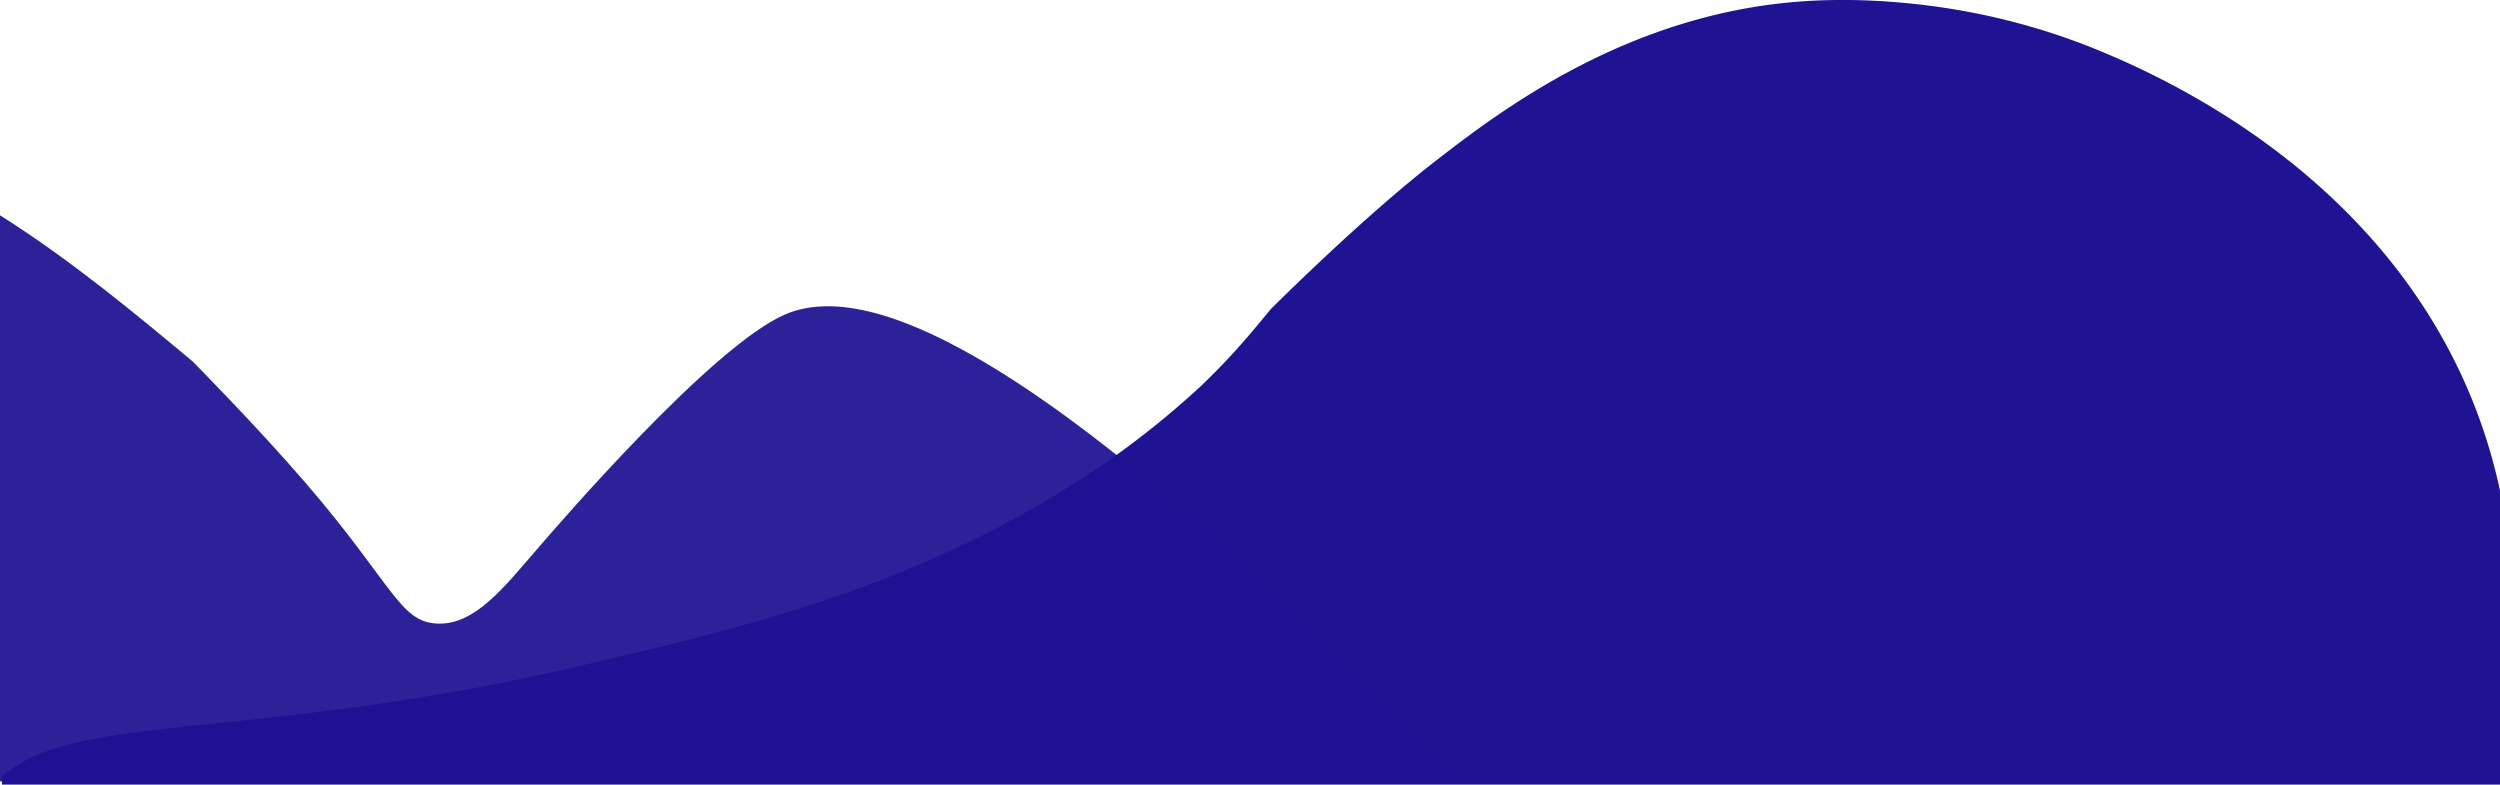 <svg xmlns="http://www.w3.org/2000/svg" viewBox="0 0 1916.5 601.5"><defs><style>.cls-1,.cls-2{fill:#1f1293;}.cls-2{opacity:0.93;}</style></defs><title>Asset 2</title><g id="Layer_2" data-name="Layer 2"><g id="Layer_1-2" data-name="Layer 1"><path class="cls-1" d="M1916.5,376.19V601.5H1.5v-6.08c55.18-50,191.67-26.48,440-84.23,129.89-30.2,268.06-62.34,404-155.07a683.53,683.53,0,0,0,74.19-59.3c27.22-25.85,43.13-46.28,54.81-60.2h0C976,235.23,1043.7,167.39,1101,123,1147.59,87,1245,11.67,1378.5,1.27c51-4,97.27,2.31,117,5.48a510.89,510.89,0,0,1,120,34.66c57.21,24.26,189.44,89.65,262,227.14A415.84,415.84,0,0,1,1916.5,376.19Z"/><path class="cls-2" d="M1124,599H0V165.06c54.42,34.23,106.05,77.29,147.43,111.8l.18.14s48.59,49,86.49,93c66.48,77.15,72,106.24,100.32,108,28.94,1.8,51.25-26.84,77.27-57C430,399.82,546.39,264.83,602,241,666,213.53,804.41,267.28,1124,599Z"/></g></g></svg>